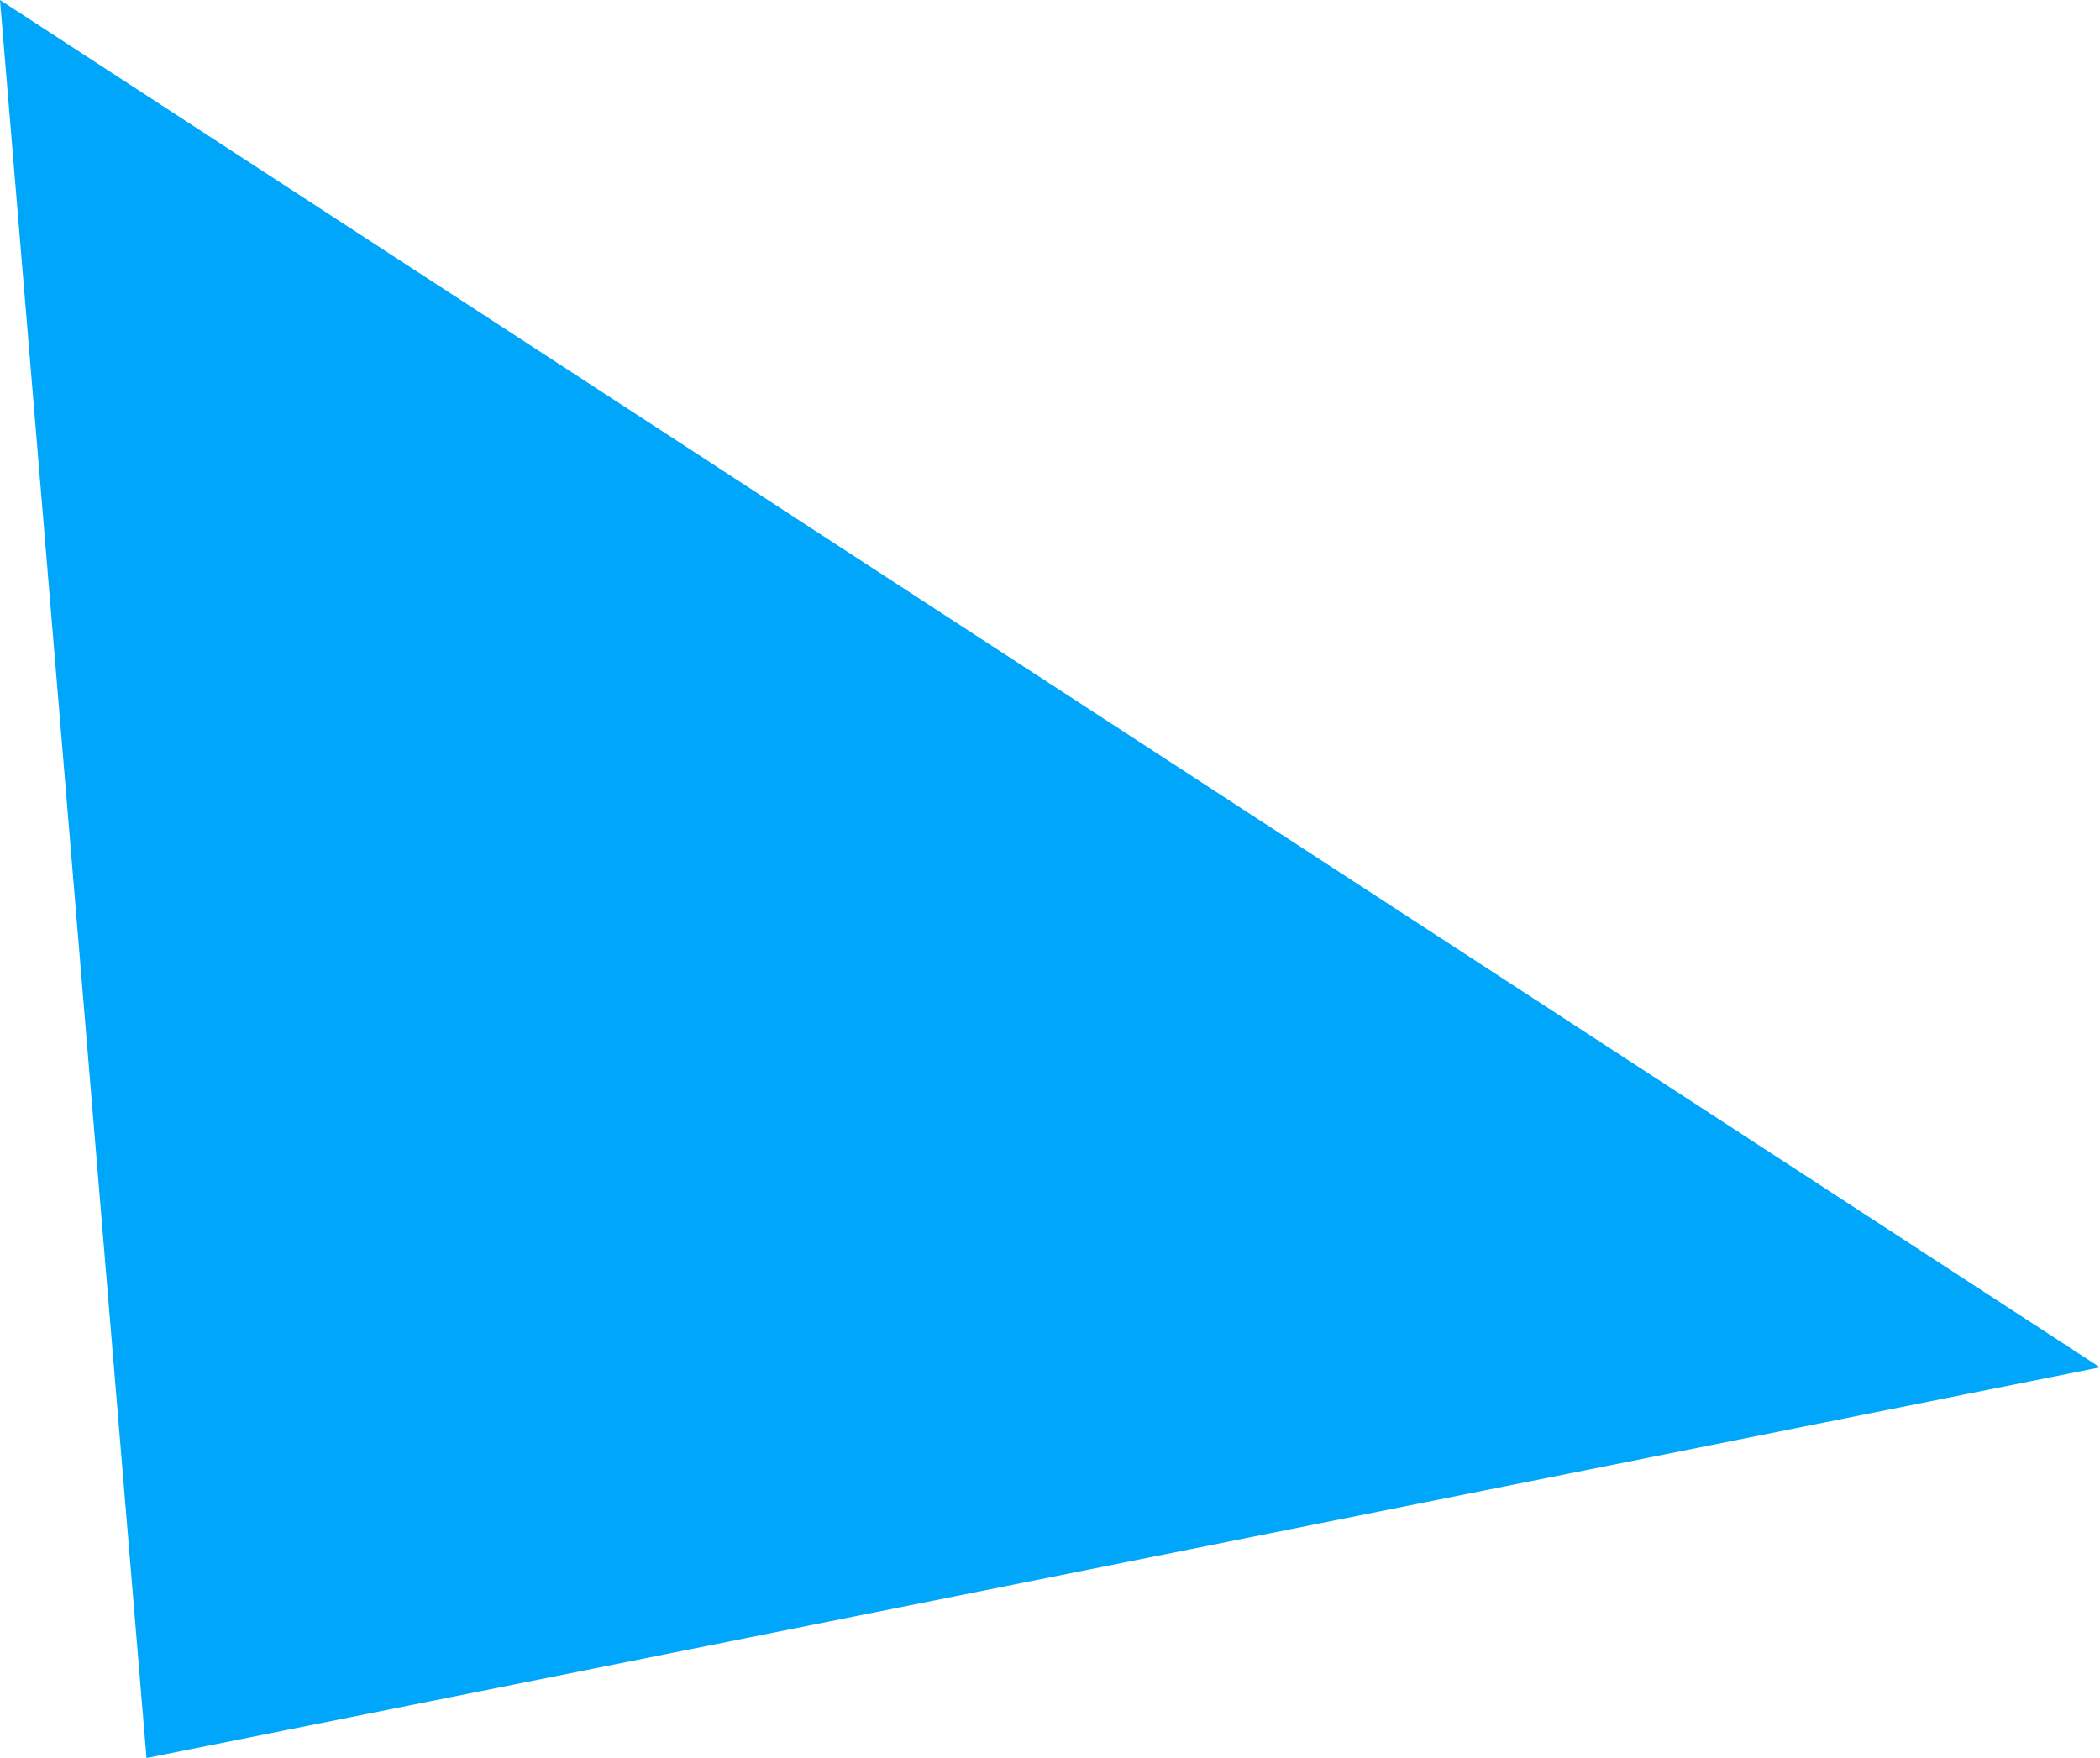 <svg xmlns="http://www.w3.org/2000/svg" viewBox="0 0 43 36"><defs><style>.cls-1{fill:#00a6f9;}</style></defs><title>s2</title><g id="Layer_2" data-name="Layer 2"><g id="Layer_1-2" data-name="Layer 1"><polygon class="cls-1" points="3 36 0 0 43 28 3 36"/></g></g></svg>